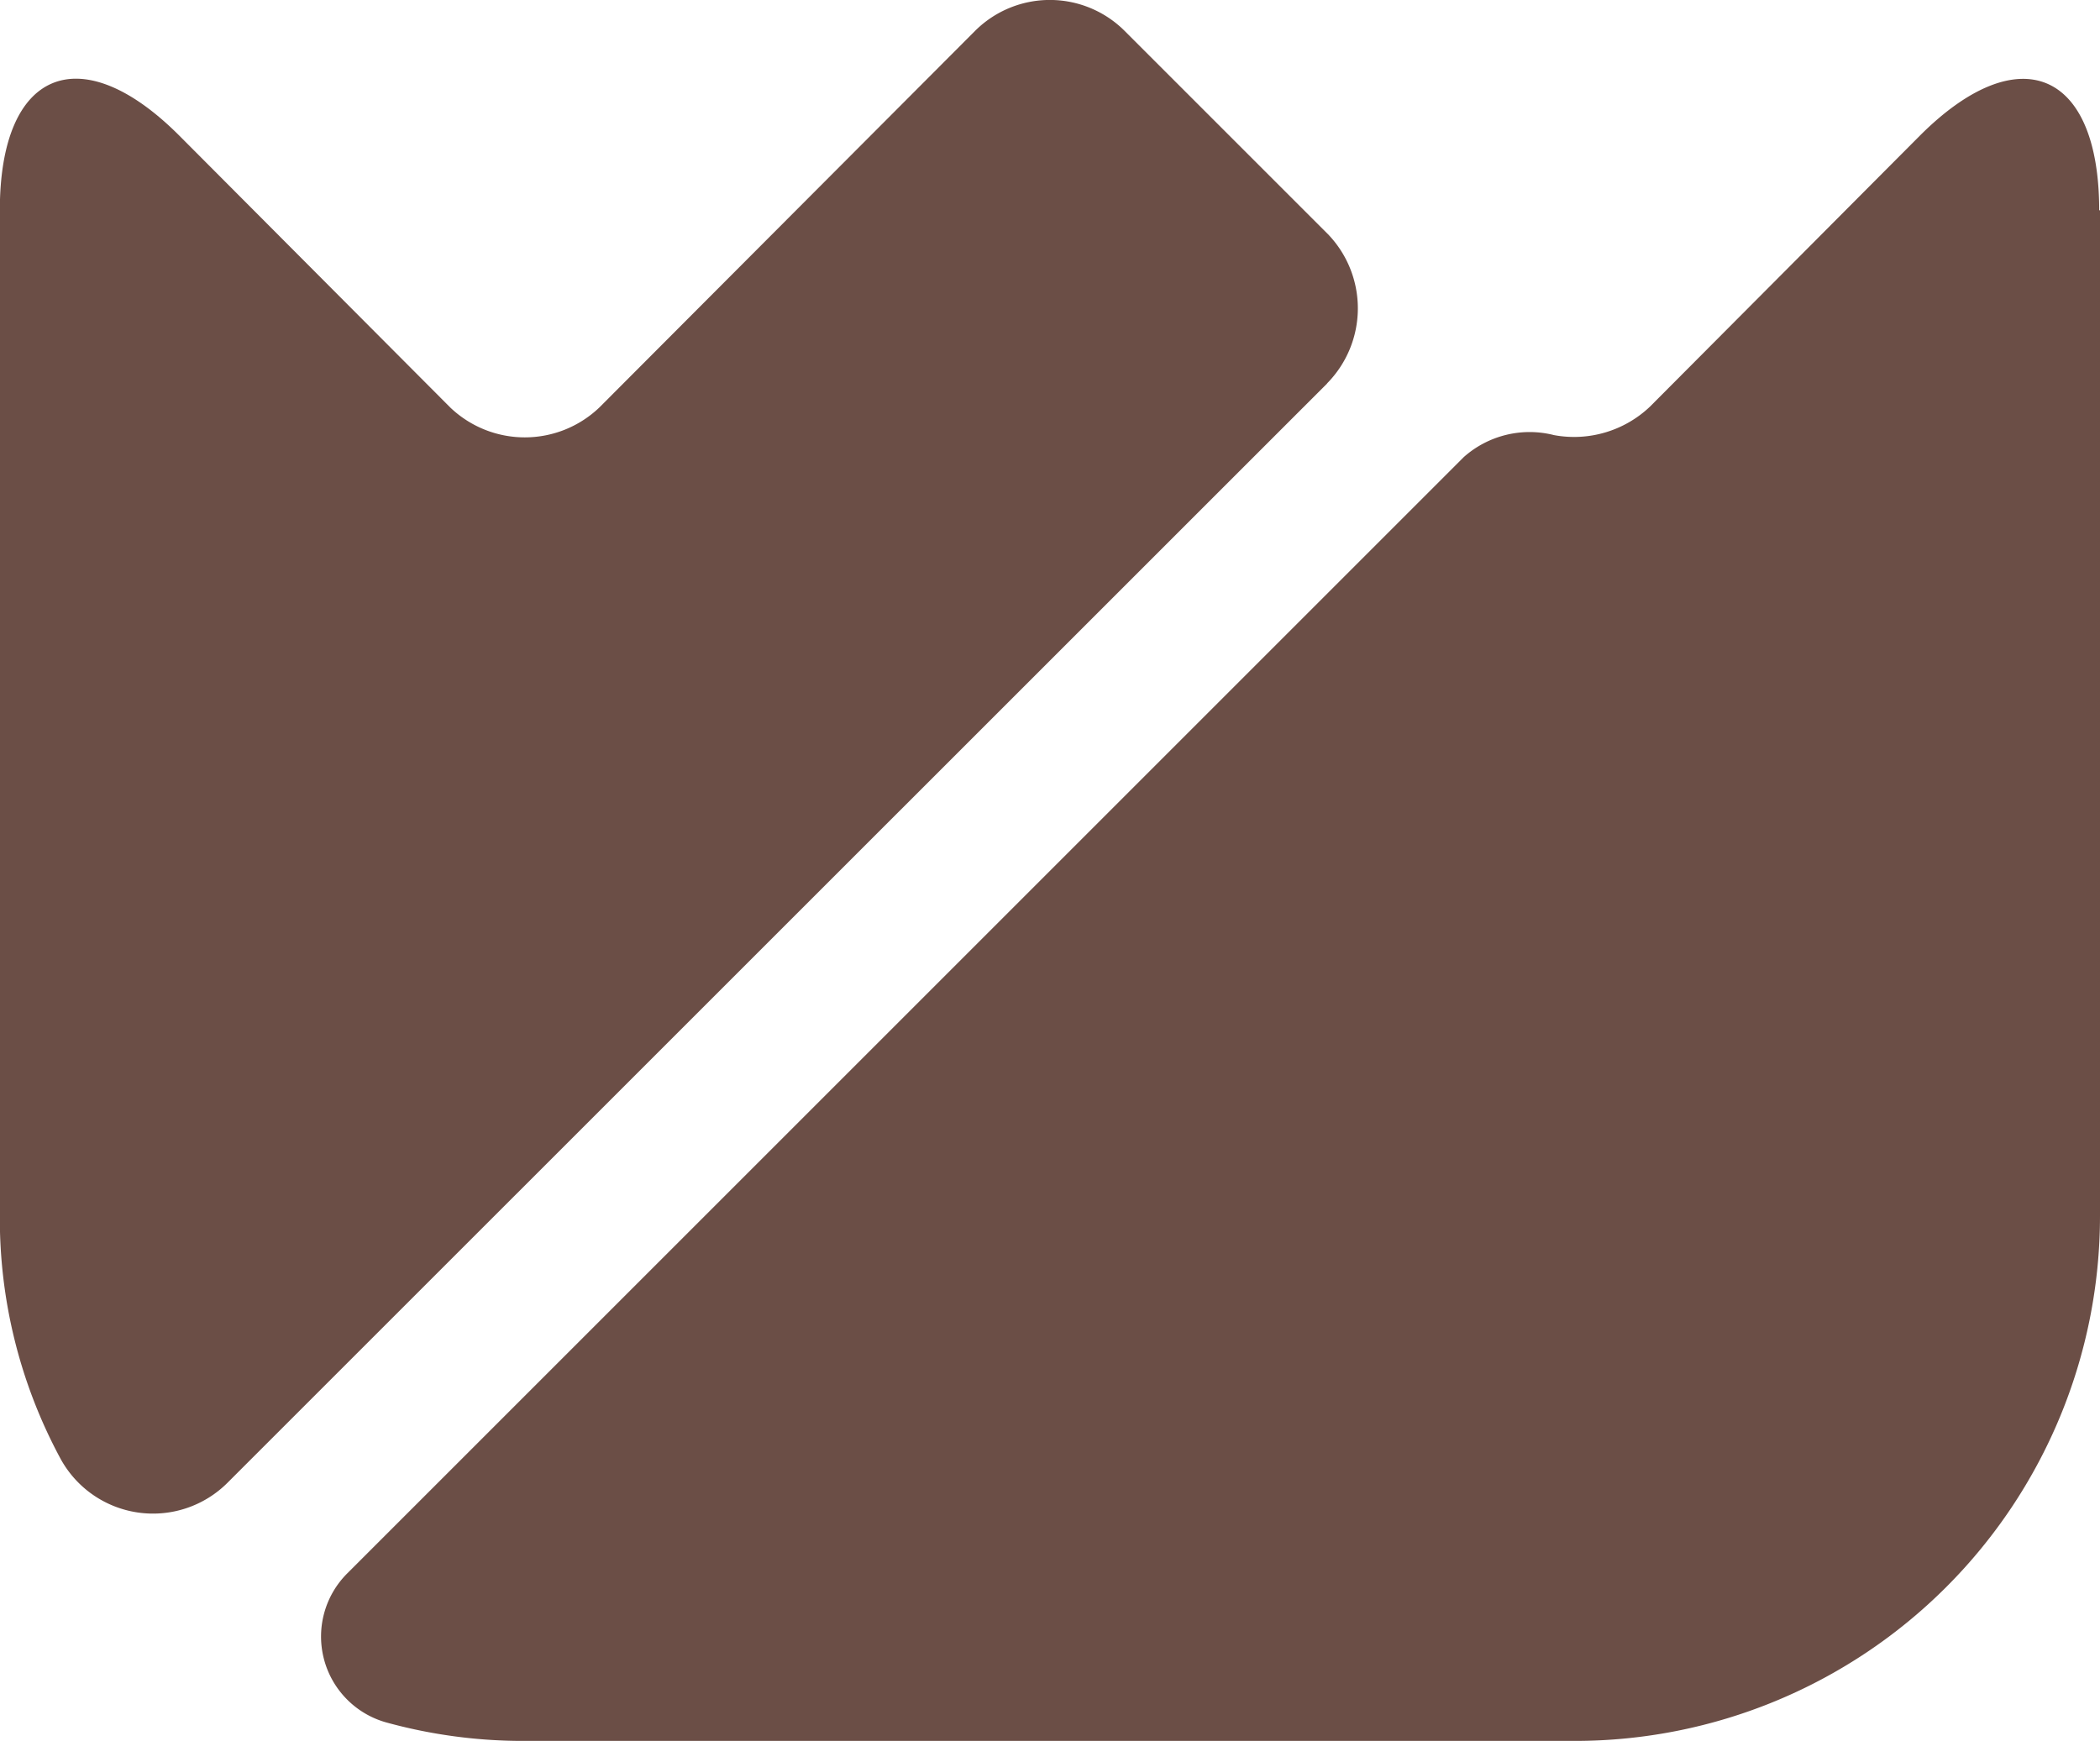 <svg xmlns="http://www.w3.org/2000/svg" width="13.135" height="10.89" viewBox="0 0 13.135 10.89">
    <g id="Group_2249" data-name="Group 2249" transform="translate(-40.522 -144.563)">
        <path id="Path_4313" data-name="Path 4313"
            d="M180.241,150.884v6.292a3.285,3.285,0,0,1-3.284,3.284H170.39a3.22,3.22,0,0,1-.873-.117.558.558,0,0,1-.237-.933l6.981-6.981a.62.62,0,0,1,.565-.138.689.689,0,0,0,.6-.178l1.687-1.694c.617-.618,1.123-.414,1.123.466"
            transform="translate(-126.584 -5.006)" fill="#6b4e46" />
        <path id="Path_4314" data-name="Path 4314"
            d="M175.347,151.954l-6.876,6.875a.659.659,0,0,1-1.051-.157,3.161,3.161,0,0,1-.375-1.511V150.87c0-.88.506-1.084,1.123-.466l1.694,1.7a.675.675,0,0,0,.933,0l2.351-2.357a.662.662,0,0,1,.933,0l1.274,1.274a.669.669,0,0,1-.007.933"
            transform="translate(-126.524 -4.992)" fill="#6b4e46" />
    </g>
</svg>
  
